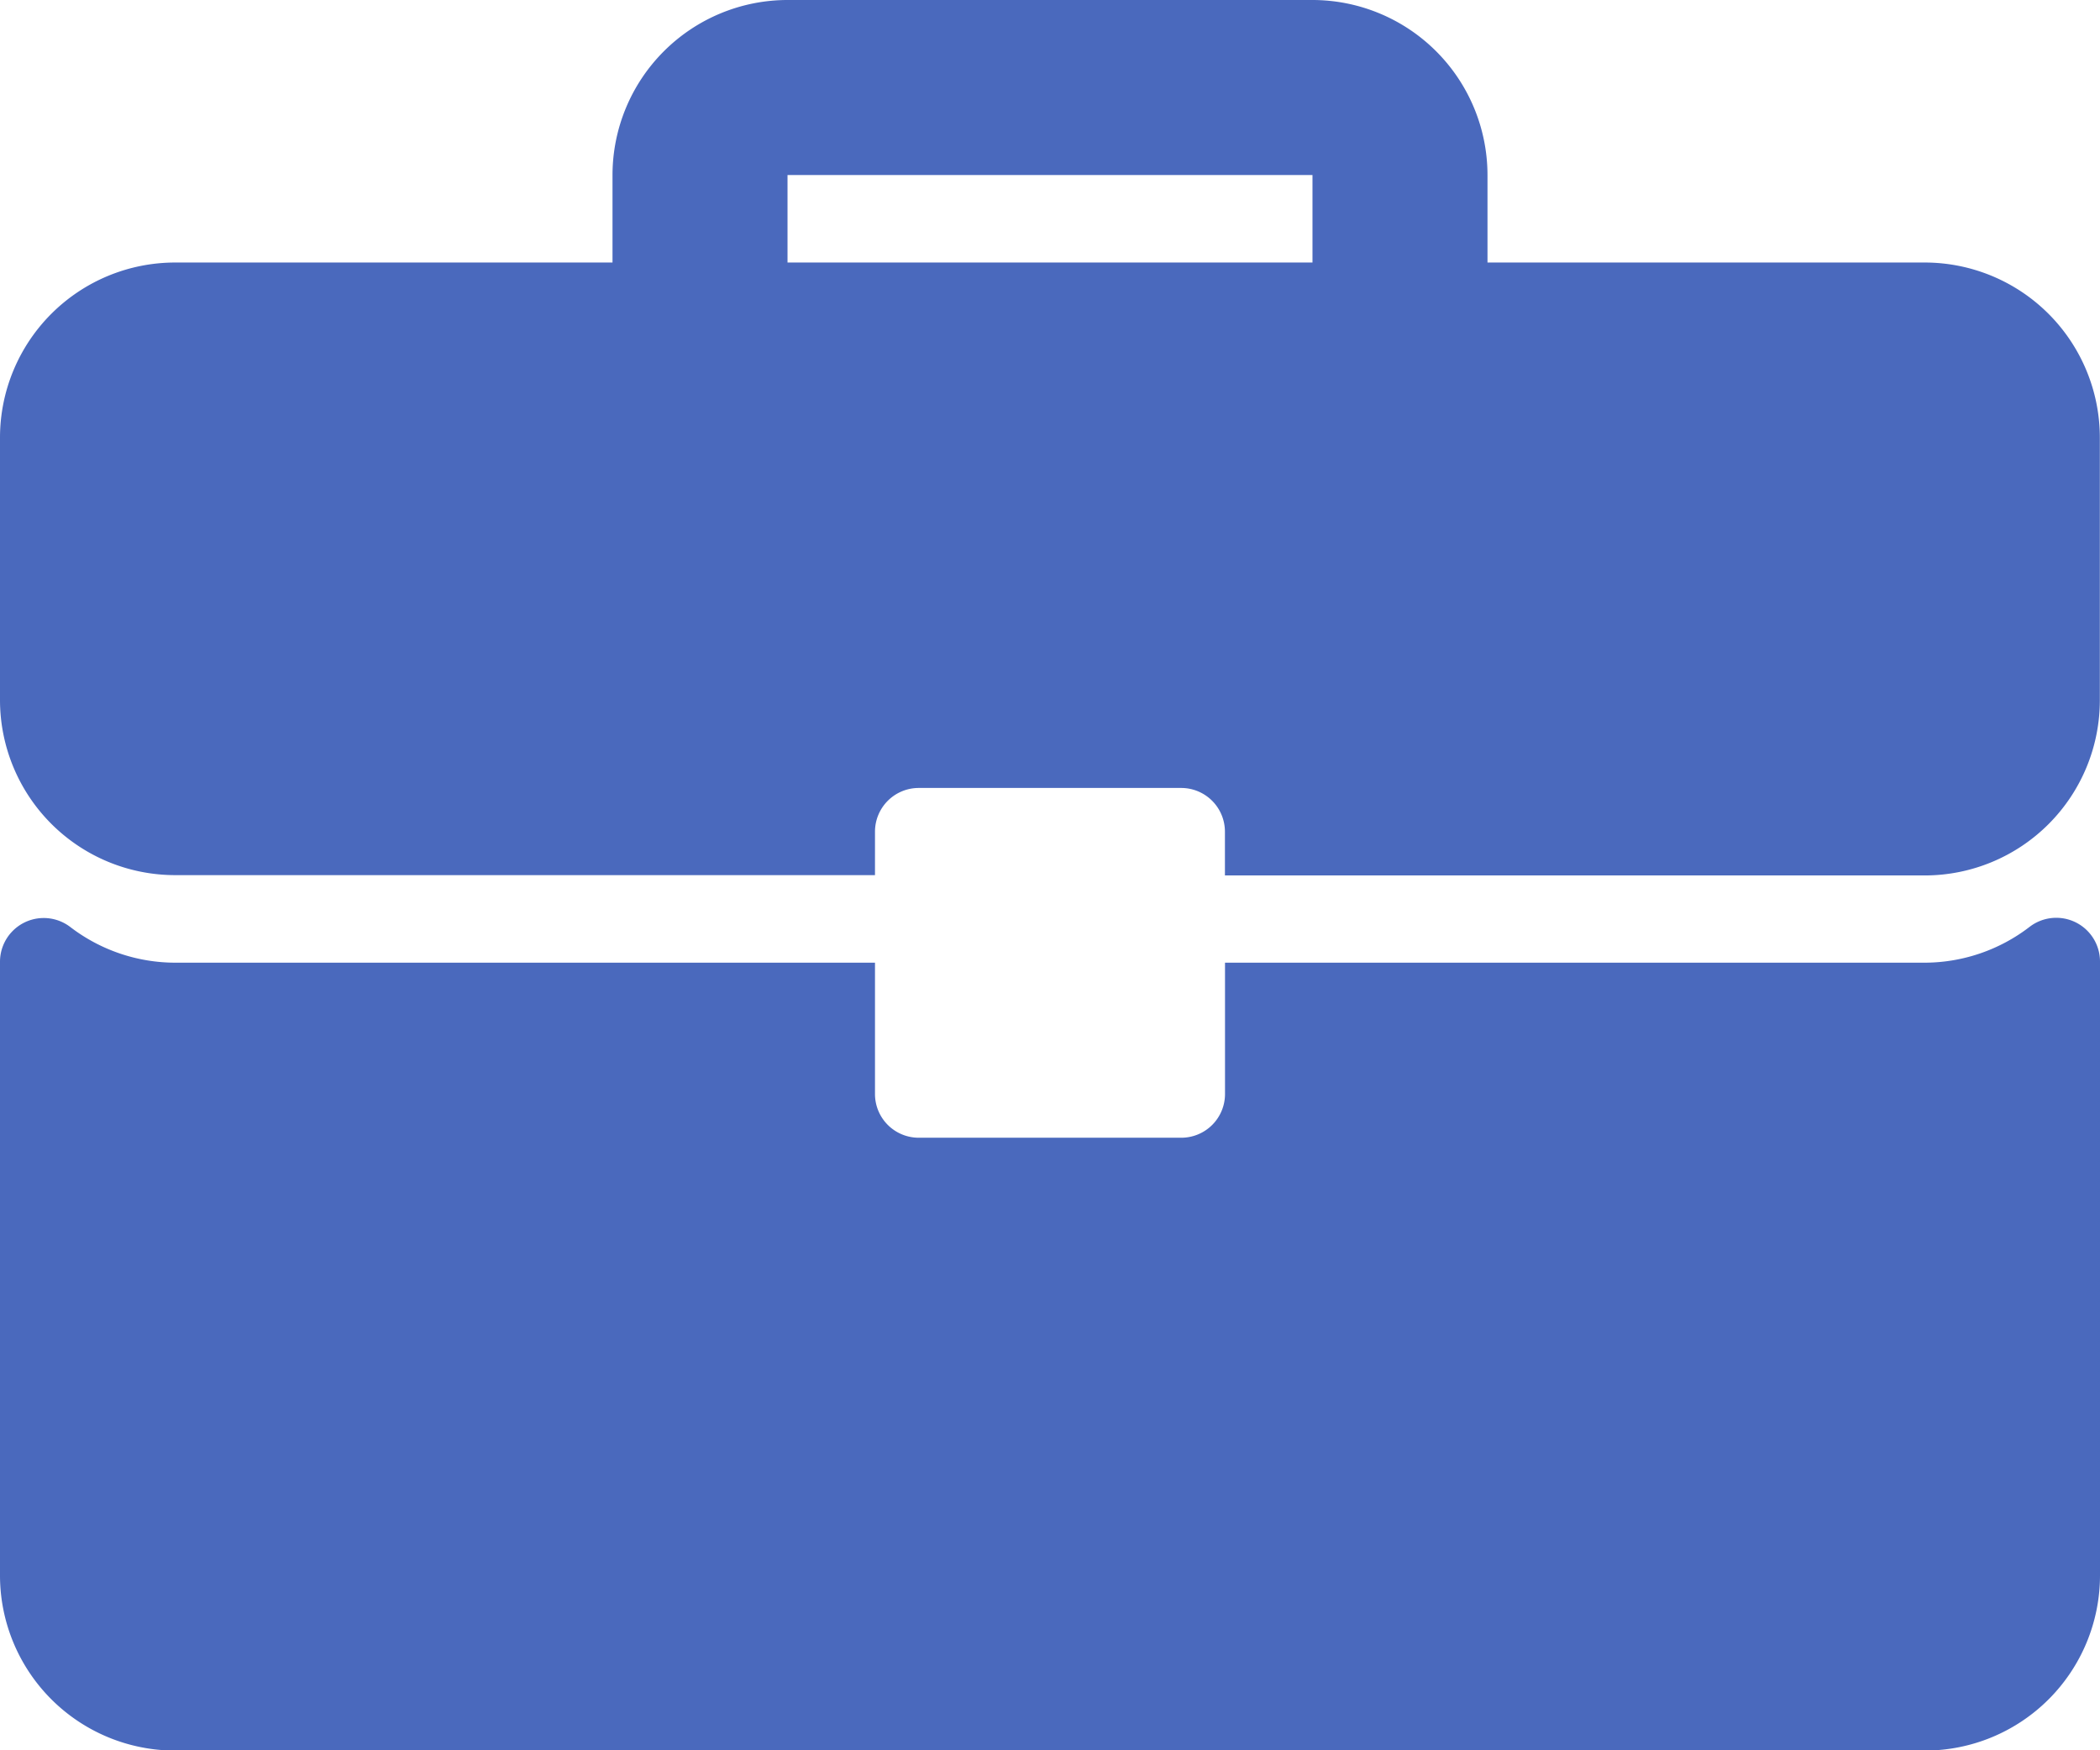 <svg xmlns="http://www.w3.org/2000/svg" viewBox="0 0 26.602 22.168"><defs><style>.a{fill:#4a69bd;}</style></defs><g transform="translate(0 -42.666)"><g transform="translate(0 42.666)"><g transform="translate(0 0)"><path class="a" d="M24.385,45.991H18.843V44.883a2.219,2.219,0,0,0-2.217-2.217H9.976a2.219,2.219,0,0,0-2.217,2.217v1.108H2.217A2.219,2.219,0,0,0,0,48.208v3.325A2.219,2.219,0,0,0,2.217,53.75h8.867V53.2a.554.554,0,0,1,.554-.554h3.325a.554.554,0,0,1,.554.554v.554h8.867A2.219,2.219,0,0,0,26.6,51.533V48.208A2.219,2.219,0,0,0,24.385,45.991Zm-7.759,0H9.976V44.883h6.65Z" transform="translate(0 -42.666)"/><path class="a" d="M26.294,266.442a.555.555,0,0,0-.581.055,2.188,2.188,0,0,1-1.328.456H15.518v1.663a.554.554,0,0,1-.554.554H11.638a.554.554,0,0,1-.554-.554v-1.663H2.217A2.188,2.188,0,0,1,.889,266.5a.554.554,0,0,0-.889.442v7.773a2.219,2.219,0,0,0,2.217,2.217H24.385a2.219,2.219,0,0,0,2.217-2.217v-7.773A.554.554,0,0,0,26.294,266.442Z" transform="translate(0 -254.76)"/></g></g></g></svg>